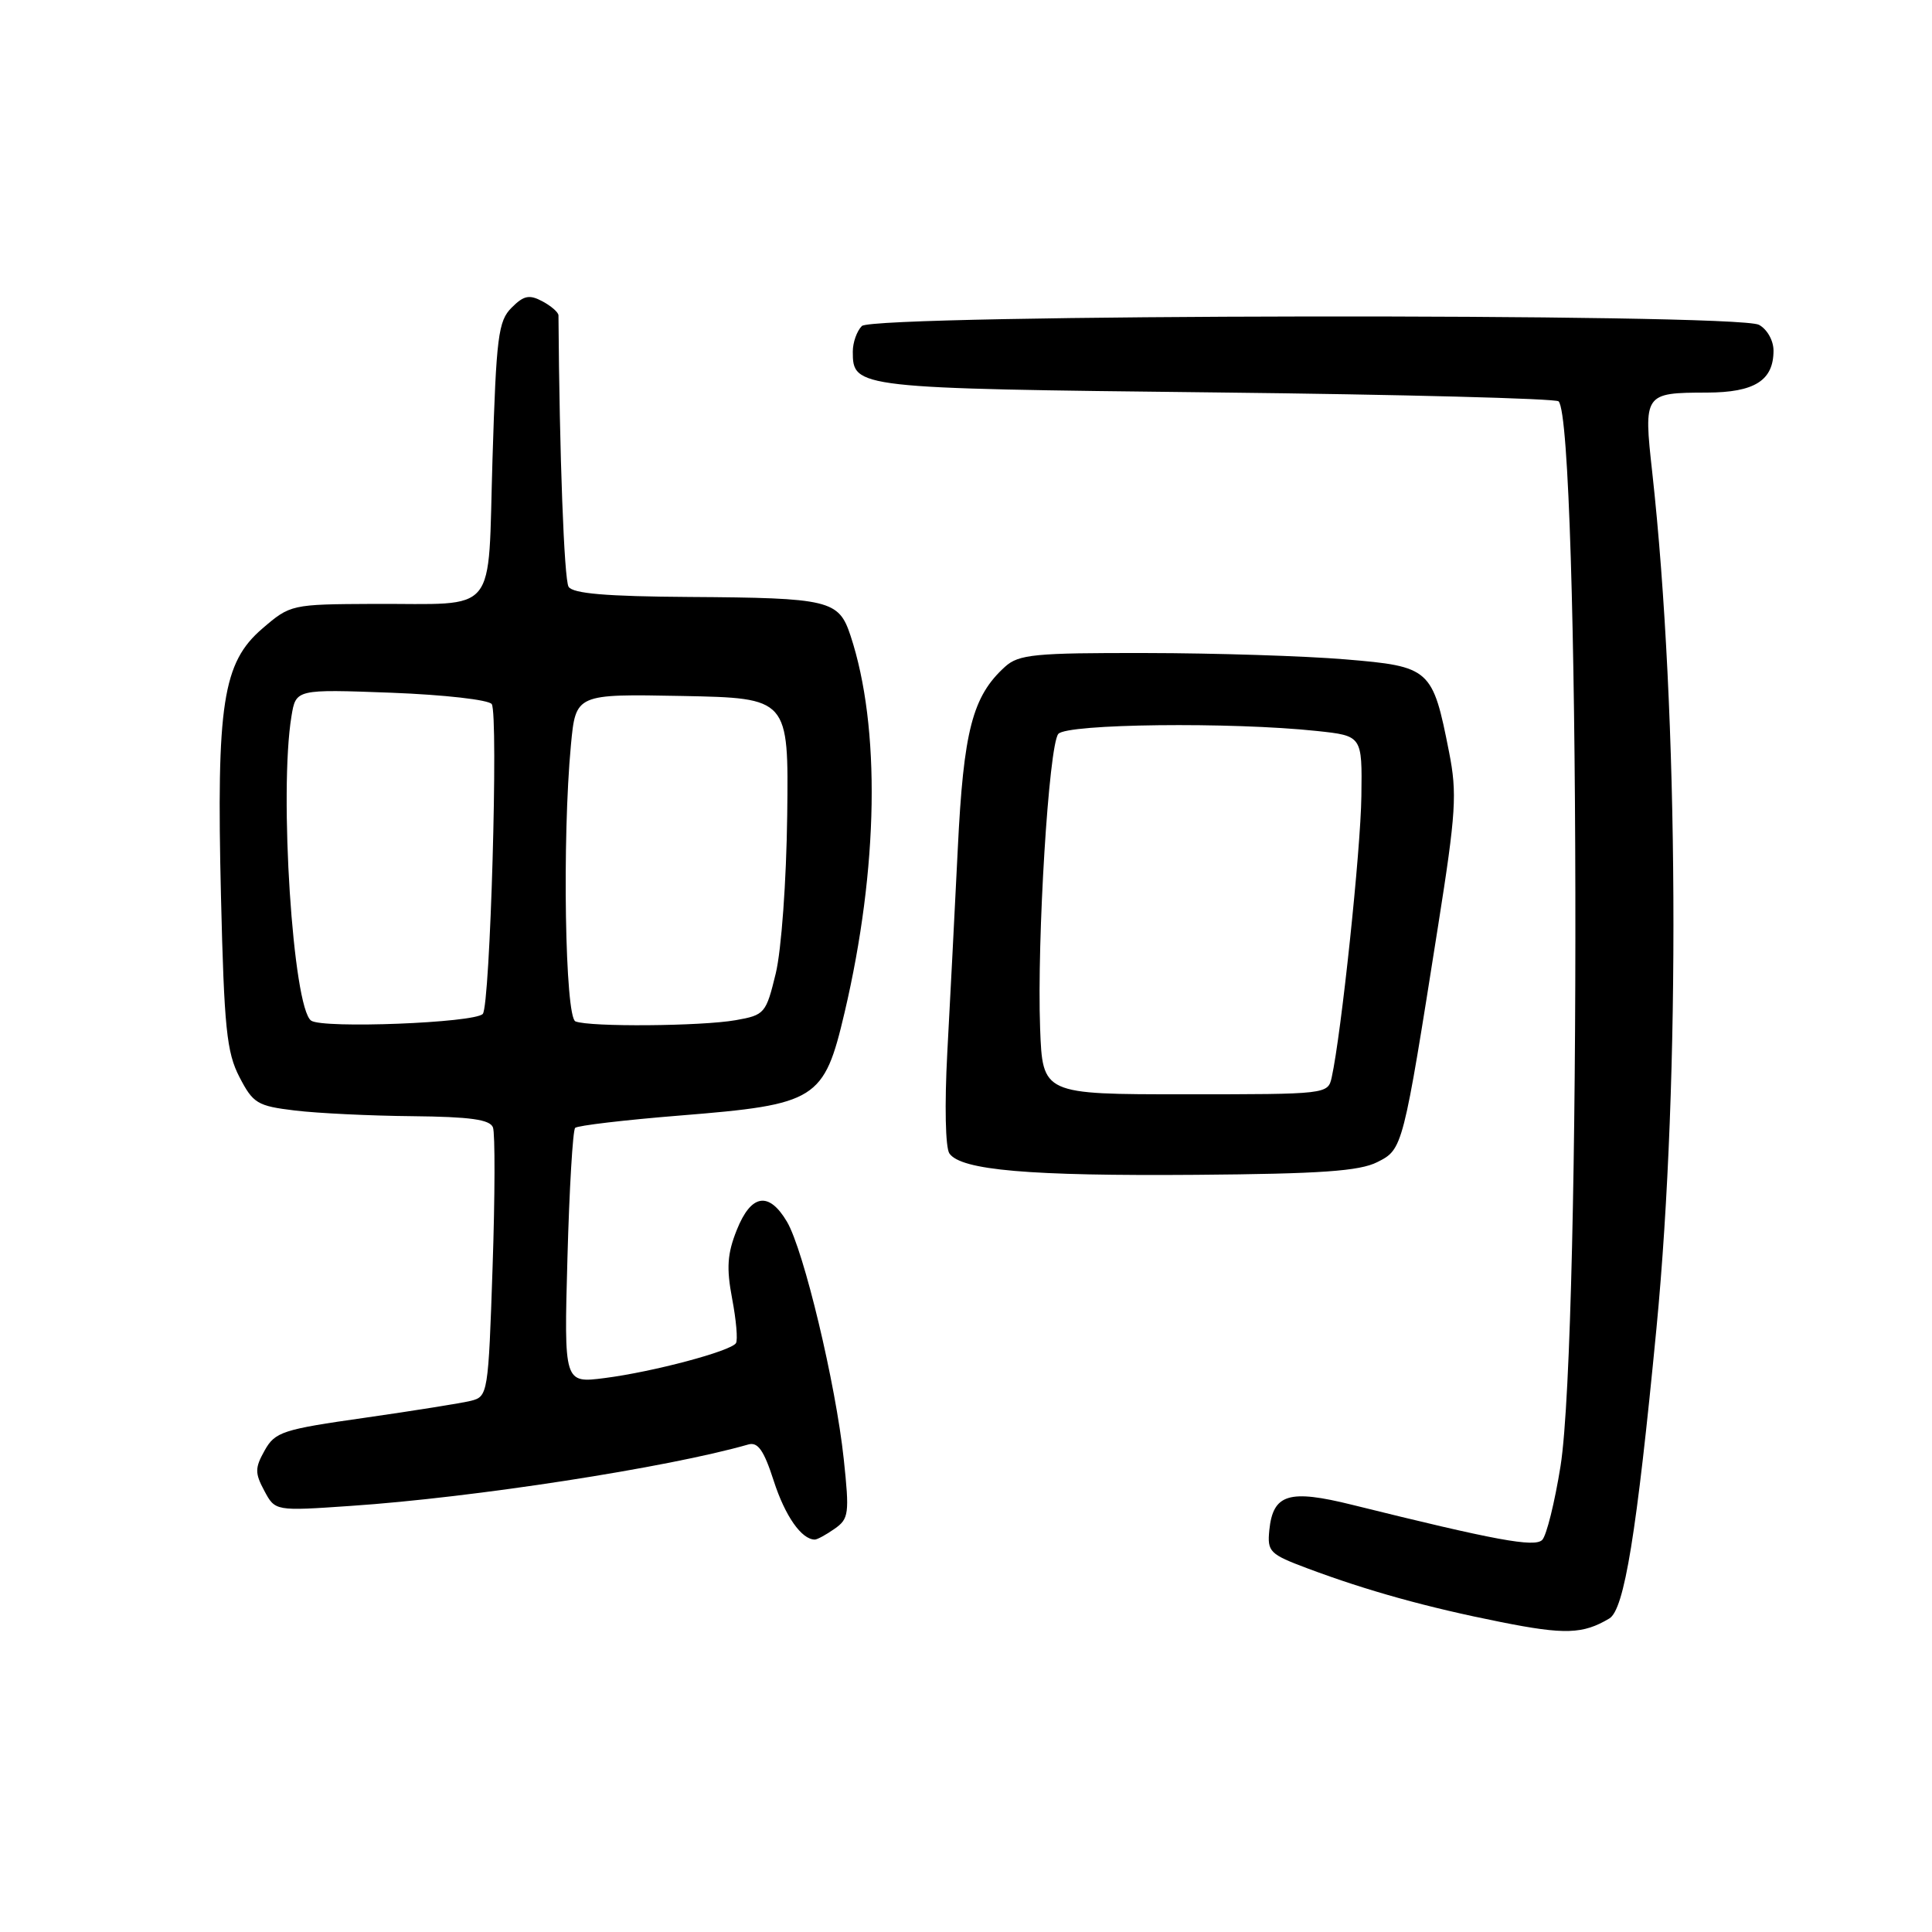 <?xml version="1.0" encoding="UTF-8" standalone="no"?>
<!DOCTYPE svg PUBLIC "-//W3C//DTD SVG 1.1//EN" "http://www.w3.org/Graphics/SVG/1.1/DTD/svg11.dtd" >
<svg xmlns="http://www.w3.org/2000/svg" xmlns:xlink="http://www.w3.org/1999/xlink" version="1.1" viewBox="0 0 256 256">
 <g >
 <path fill="currentColor"
d=" M 213.24 214.46 C 215.23 213.28 216.86 203.28 219.49 176.00 C 222.69 142.76 222.45 94.51 218.93 62.58 C 217.77 52.13 217.84 52.04 226.18 52.02 C 232.49 52.00 235.00 50.42 235.00 46.46 C 235.00 45.12 234.15 43.62 233.07 43.04 C 230.12 41.46 115.78 41.62 114.20 43.20 C 113.54 43.86 113.00 45.38 113.00 46.58 C 113.00 51.43 113.33 51.47 161.07 52.00 C 185.69 52.27 206.14 52.81 206.52 53.18 C 209.33 56.00 209.55 176.77 206.78 194.26 C 206.01 199.07 204.92 203.48 204.35 204.05 C 203.34 205.06 198.18 204.11 179.19 199.40 C 170.78 197.31 168.68 197.95 168.19 202.76 C 167.91 205.62 168.23 205.94 173.28 207.83 C 181.16 210.78 189.11 212.99 198.87 214.93 C 207.34 216.62 209.75 216.54 213.24 214.46 Z  M 110.59 202.57 C 112.48 201.25 112.57 200.57 111.80 193.32 C 110.74 183.36 106.50 165.66 104.28 161.89 C 101.88 157.83 99.53 158.21 97.63 162.97 C 96.37 166.12 96.24 168.00 97.01 172.07 C 97.55 174.90 97.78 177.55 97.52 177.97 C 96.86 179.03 86.54 181.78 80.12 182.60 C 74.73 183.29 74.73 183.29 75.19 166.66 C 75.44 157.51 75.90 149.77 76.21 149.45 C 76.53 149.14 82.80 148.40 90.14 147.81 C 108.25 146.35 109.18 145.77 111.91 134.17 C 116.41 115.01 116.70 96.34 112.70 84.23 C 111.14 79.51 109.96 79.22 91.31 79.10 C 80.33 79.03 75.90 78.65 75.34 77.75 C 74.75 76.79 74.13 60.27 74.00 41.79 C 74.00 41.39 73.05 40.56 71.88 39.93 C 70.14 39.00 69.40 39.15 67.79 40.77 C 66.02 42.53 65.76 44.60 65.26 60.79 C 64.61 81.93 66.23 79.95 49.50 80.02 C 38.59 80.07 38.47 80.10 34.76 83.29 C 29.51 87.80 28.67 93.24 29.28 118.72 C 29.70 136.23 30.03 139.44 31.73 142.72 C 33.54 146.21 34.10 146.55 39.09 147.15 C 42.07 147.51 49.06 147.85 54.64 147.90 C 62.31 147.98 64.92 148.34 65.32 149.39 C 65.61 150.15 65.59 158.49 65.27 167.91 C 64.71 184.66 64.64 185.05 62.42 185.61 C 61.17 185.92 54.84 186.93 48.35 187.86 C 37.44 189.41 36.45 189.73 35.07 192.19 C 33.77 194.51 33.76 195.18 35.02 197.53 C 36.46 200.23 36.46 200.23 46.48 199.54 C 62.77 198.44 88.54 194.45 99.16 191.40 C 100.42 191.04 101.22 192.17 102.52 196.21 C 104.03 200.89 106.21 204.00 107.97 204.00 C 108.29 204.00 109.47 203.36 110.59 202.57 Z  M 182.49 153.99 C 185.89 152.28 185.89 152.26 190.56 122.65 C 192.93 107.67 193.09 105.12 192.01 99.66 C 189.83 88.58 189.53 88.31 178.27 87.37 C 172.90 86.92 161.01 86.54 151.86 86.53 C 137.08 86.50 134.99 86.71 133.18 88.34 C 128.86 92.25 127.67 96.81 126.91 112.50 C 126.50 120.75 125.88 132.90 125.52 139.50 C 125.15 146.44 125.27 152.07 125.80 152.84 C 127.34 155.06 136.37 155.84 158.50 155.67 C 174.99 155.54 180.14 155.18 182.49 153.99 Z  M 41.23 135.24 C 38.81 133.56 36.96 104.94 38.62 94.91 C 39.21 91.32 39.21 91.32 51.86 91.79 C 58.87 92.06 64.79 92.73 65.16 93.30 C 66.06 94.70 64.95 133.29 63.97 134.35 C 62.89 135.54 42.79 136.32 41.23 135.24 Z  M 76.25 135.34 C 74.87 134.78 74.48 111.13 75.65 98.72 C 76.29 91.95 76.29 91.95 90.40 92.22 C 104.50 92.50 104.50 92.50 104.31 108.00 C 104.20 116.75 103.54 125.89 102.79 128.99 C 101.50 134.29 101.33 134.50 97.48 135.18 C 92.94 135.98 78.13 136.10 76.25 135.34 Z  M 137.82 136.25 C 137.39 124.44 138.97 98.80 140.23 97.25 C 141.33 95.90 163.17 95.65 174.50 96.86 C 180.50 97.50 180.50 97.50 180.39 105.50 C 180.30 112.66 177.73 136.98 176.46 142.75 C 175.96 144.99 175.85 145.00 157.05 145.00 C 138.15 145.00 138.15 145.00 137.82 136.25 Z "/>
</g>
</svg>